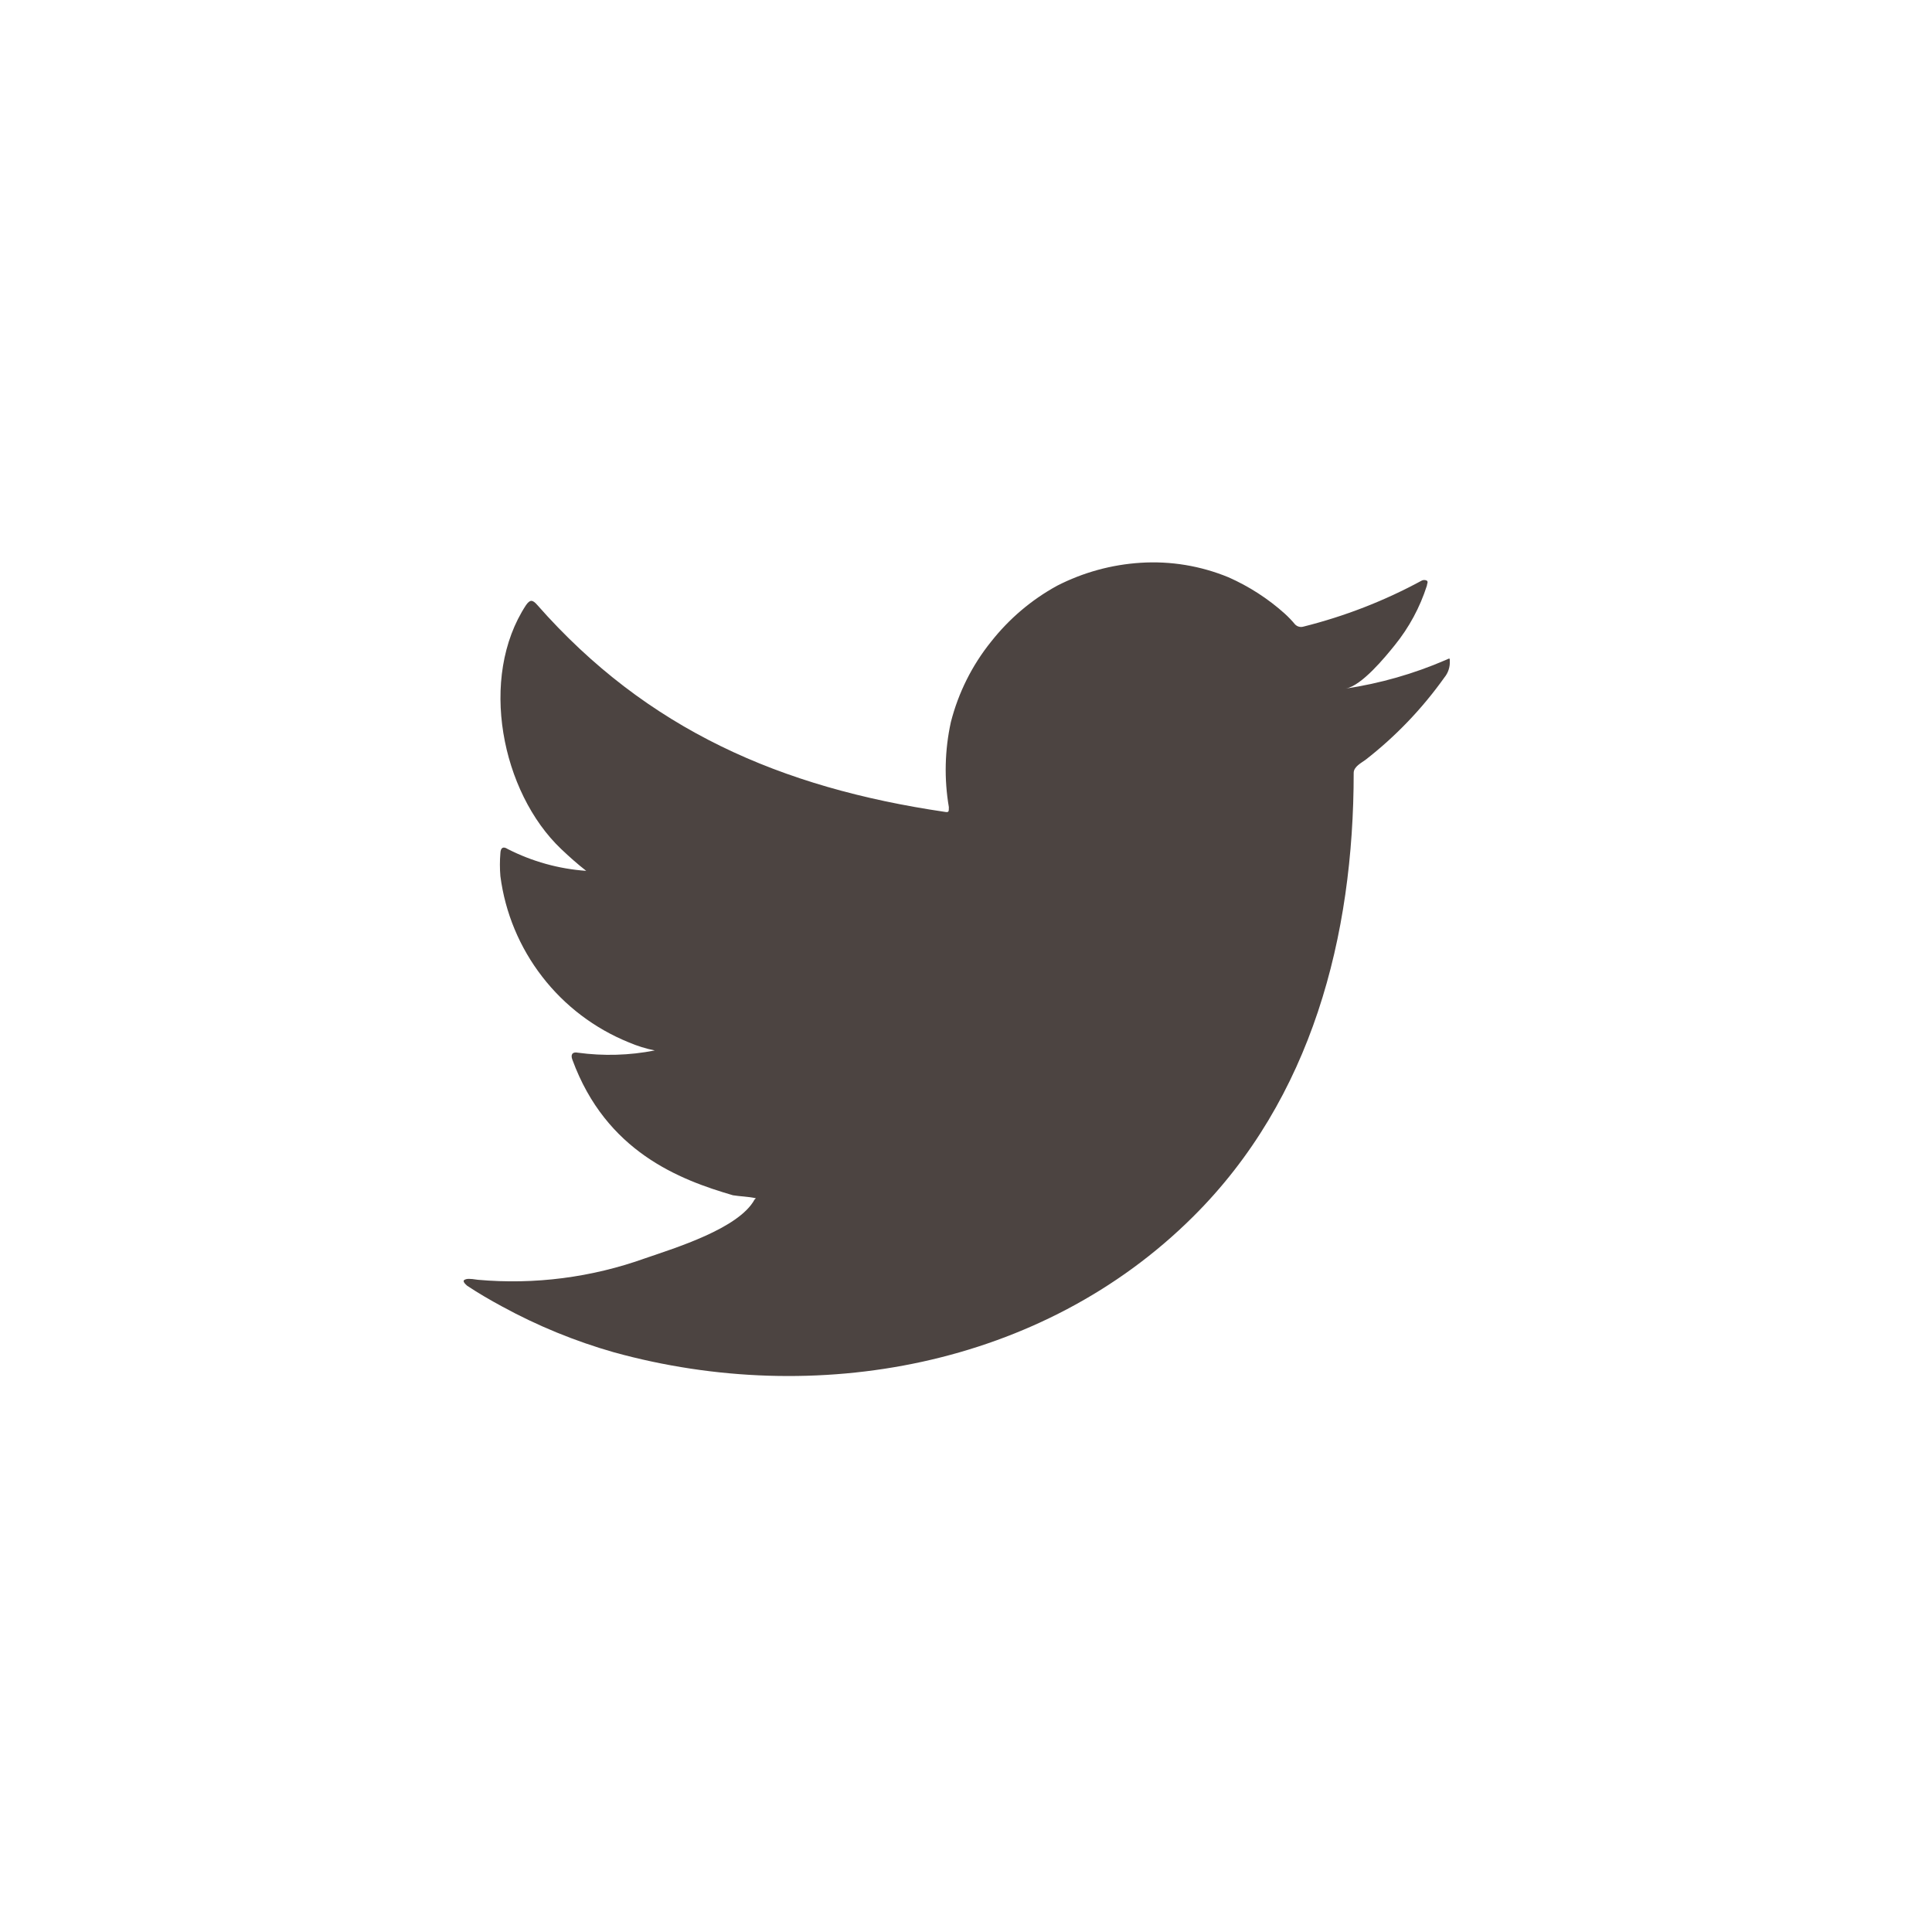 <svg width="24" height="24" viewBox="0 0 24 24" fill="none" xmlns="http://www.w3.org/2000/svg">
<path d="M17.956 8.2C17.56 8.371 17.143 8.49 16.716 8.554C16.916 8.52 17.209 8.16 17.326 8.015C17.504 7.795 17.639 7.545 17.725 7.276C17.725 7.256 17.745 7.228 17.725 7.213C17.715 7.208 17.704 7.205 17.692 7.205C17.681 7.205 17.669 7.208 17.66 7.213C17.196 7.465 16.703 7.656 16.192 7.784C16.174 7.789 16.155 7.79 16.137 7.785C16.119 7.781 16.103 7.771 16.089 7.758C16.05 7.711 16.007 7.666 15.961 7.624C15.753 7.437 15.516 7.284 15.26 7.171C14.915 7.029 14.542 6.967 14.169 6.991C13.807 7.014 13.454 7.111 13.132 7.276C12.814 7.45 12.535 7.687 12.311 7.972C12.075 8.265 11.905 8.606 11.812 8.97C11.736 9.317 11.727 9.675 11.787 10.026C11.787 10.085 11.787 10.094 11.735 10.085C9.704 9.786 8.037 9.064 6.675 7.516C6.615 7.447 6.584 7.447 6.535 7.516C5.942 8.417 6.23 9.843 6.971 10.547C7.071 10.642 7.173 10.733 7.282 10.818C6.942 10.794 6.611 10.702 6.307 10.547C6.25 10.51 6.219 10.53 6.216 10.599C6.208 10.694 6.208 10.789 6.216 10.884C6.275 11.339 6.455 11.77 6.735 12.132C7.015 12.495 7.387 12.777 7.812 12.949C7.915 12.993 8.023 13.027 8.134 13.049C7.819 13.111 7.497 13.12 7.179 13.077C7.111 13.063 7.085 13.1 7.111 13.166C7.53 14.306 8.439 14.654 9.105 14.848C9.197 14.863 9.288 14.863 9.39 14.885C9.39 14.885 9.39 14.885 9.373 14.902C9.177 15.262 8.382 15.504 8.017 15.63C7.351 15.869 6.641 15.961 5.937 15.898C5.826 15.881 5.8 15.884 5.771 15.898C5.743 15.912 5.771 15.944 5.803 15.972C5.945 16.066 6.088 16.149 6.236 16.229C6.677 16.47 7.143 16.661 7.627 16.799C10.128 17.489 12.944 16.982 14.821 15.114C16.297 13.648 16.816 11.626 16.816 9.601C16.816 9.524 16.91 9.478 16.964 9.438C17.338 9.147 17.667 8.803 17.942 8.417C17.989 8.36 18.014 8.286 18.01 8.212C18.01 8.169 18.01 8.177 17.956 8.2Z" fill="#4C4441"/>
</svg>
